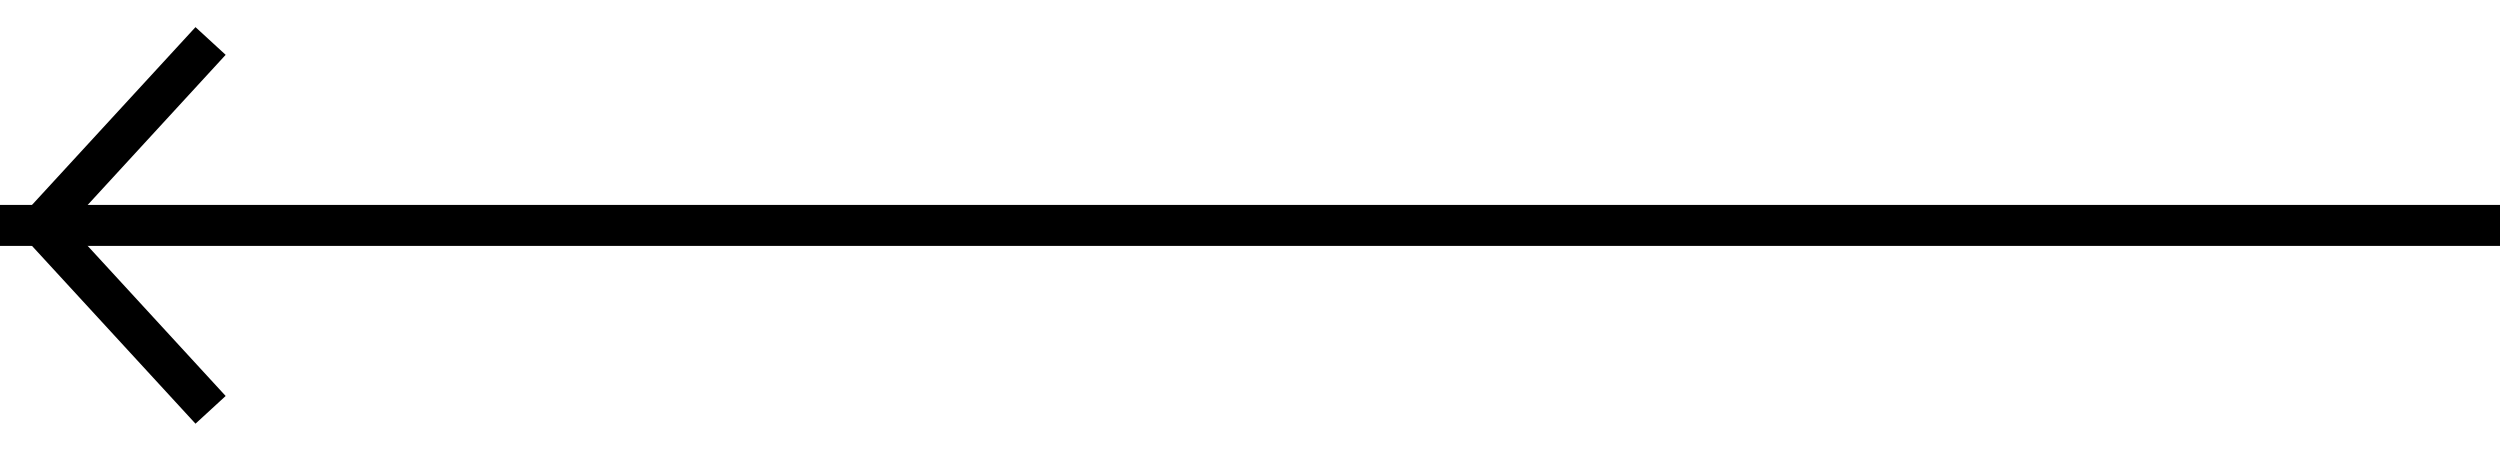<?xml version="1.0" encoding="UTF-8"?>
<svg width="61px" height="11px" viewBox="0 0 61 11" version="1.1" xmlns="http://www.w3.org/2000/svg" xmlns:xlink="http://www.w3.org/1999/xlink">
    <title>arrow-left-black</title>
    <desc>Created with Sketch.</desc>
    <defs></defs>
    <g id="Page-1" stroke="none" stroke-width="1" fill="none" fill-rule="evenodd">
        <g id="arrow-left-black" transform="translate(0, 1)" fill-rule="nonzero" fill="#000000">
            <polygon id="Line" points="0 5 61 5 61 4 0 4"></polygon>
            <polygon id="Line-2-Copy-3" points="5.506 8.662 4.77 9.338 0.321 4.5 4.77 -0.338 5.506 0.338 1.68 4.5"></polygon>
        </g>
    </g>
</svg>
